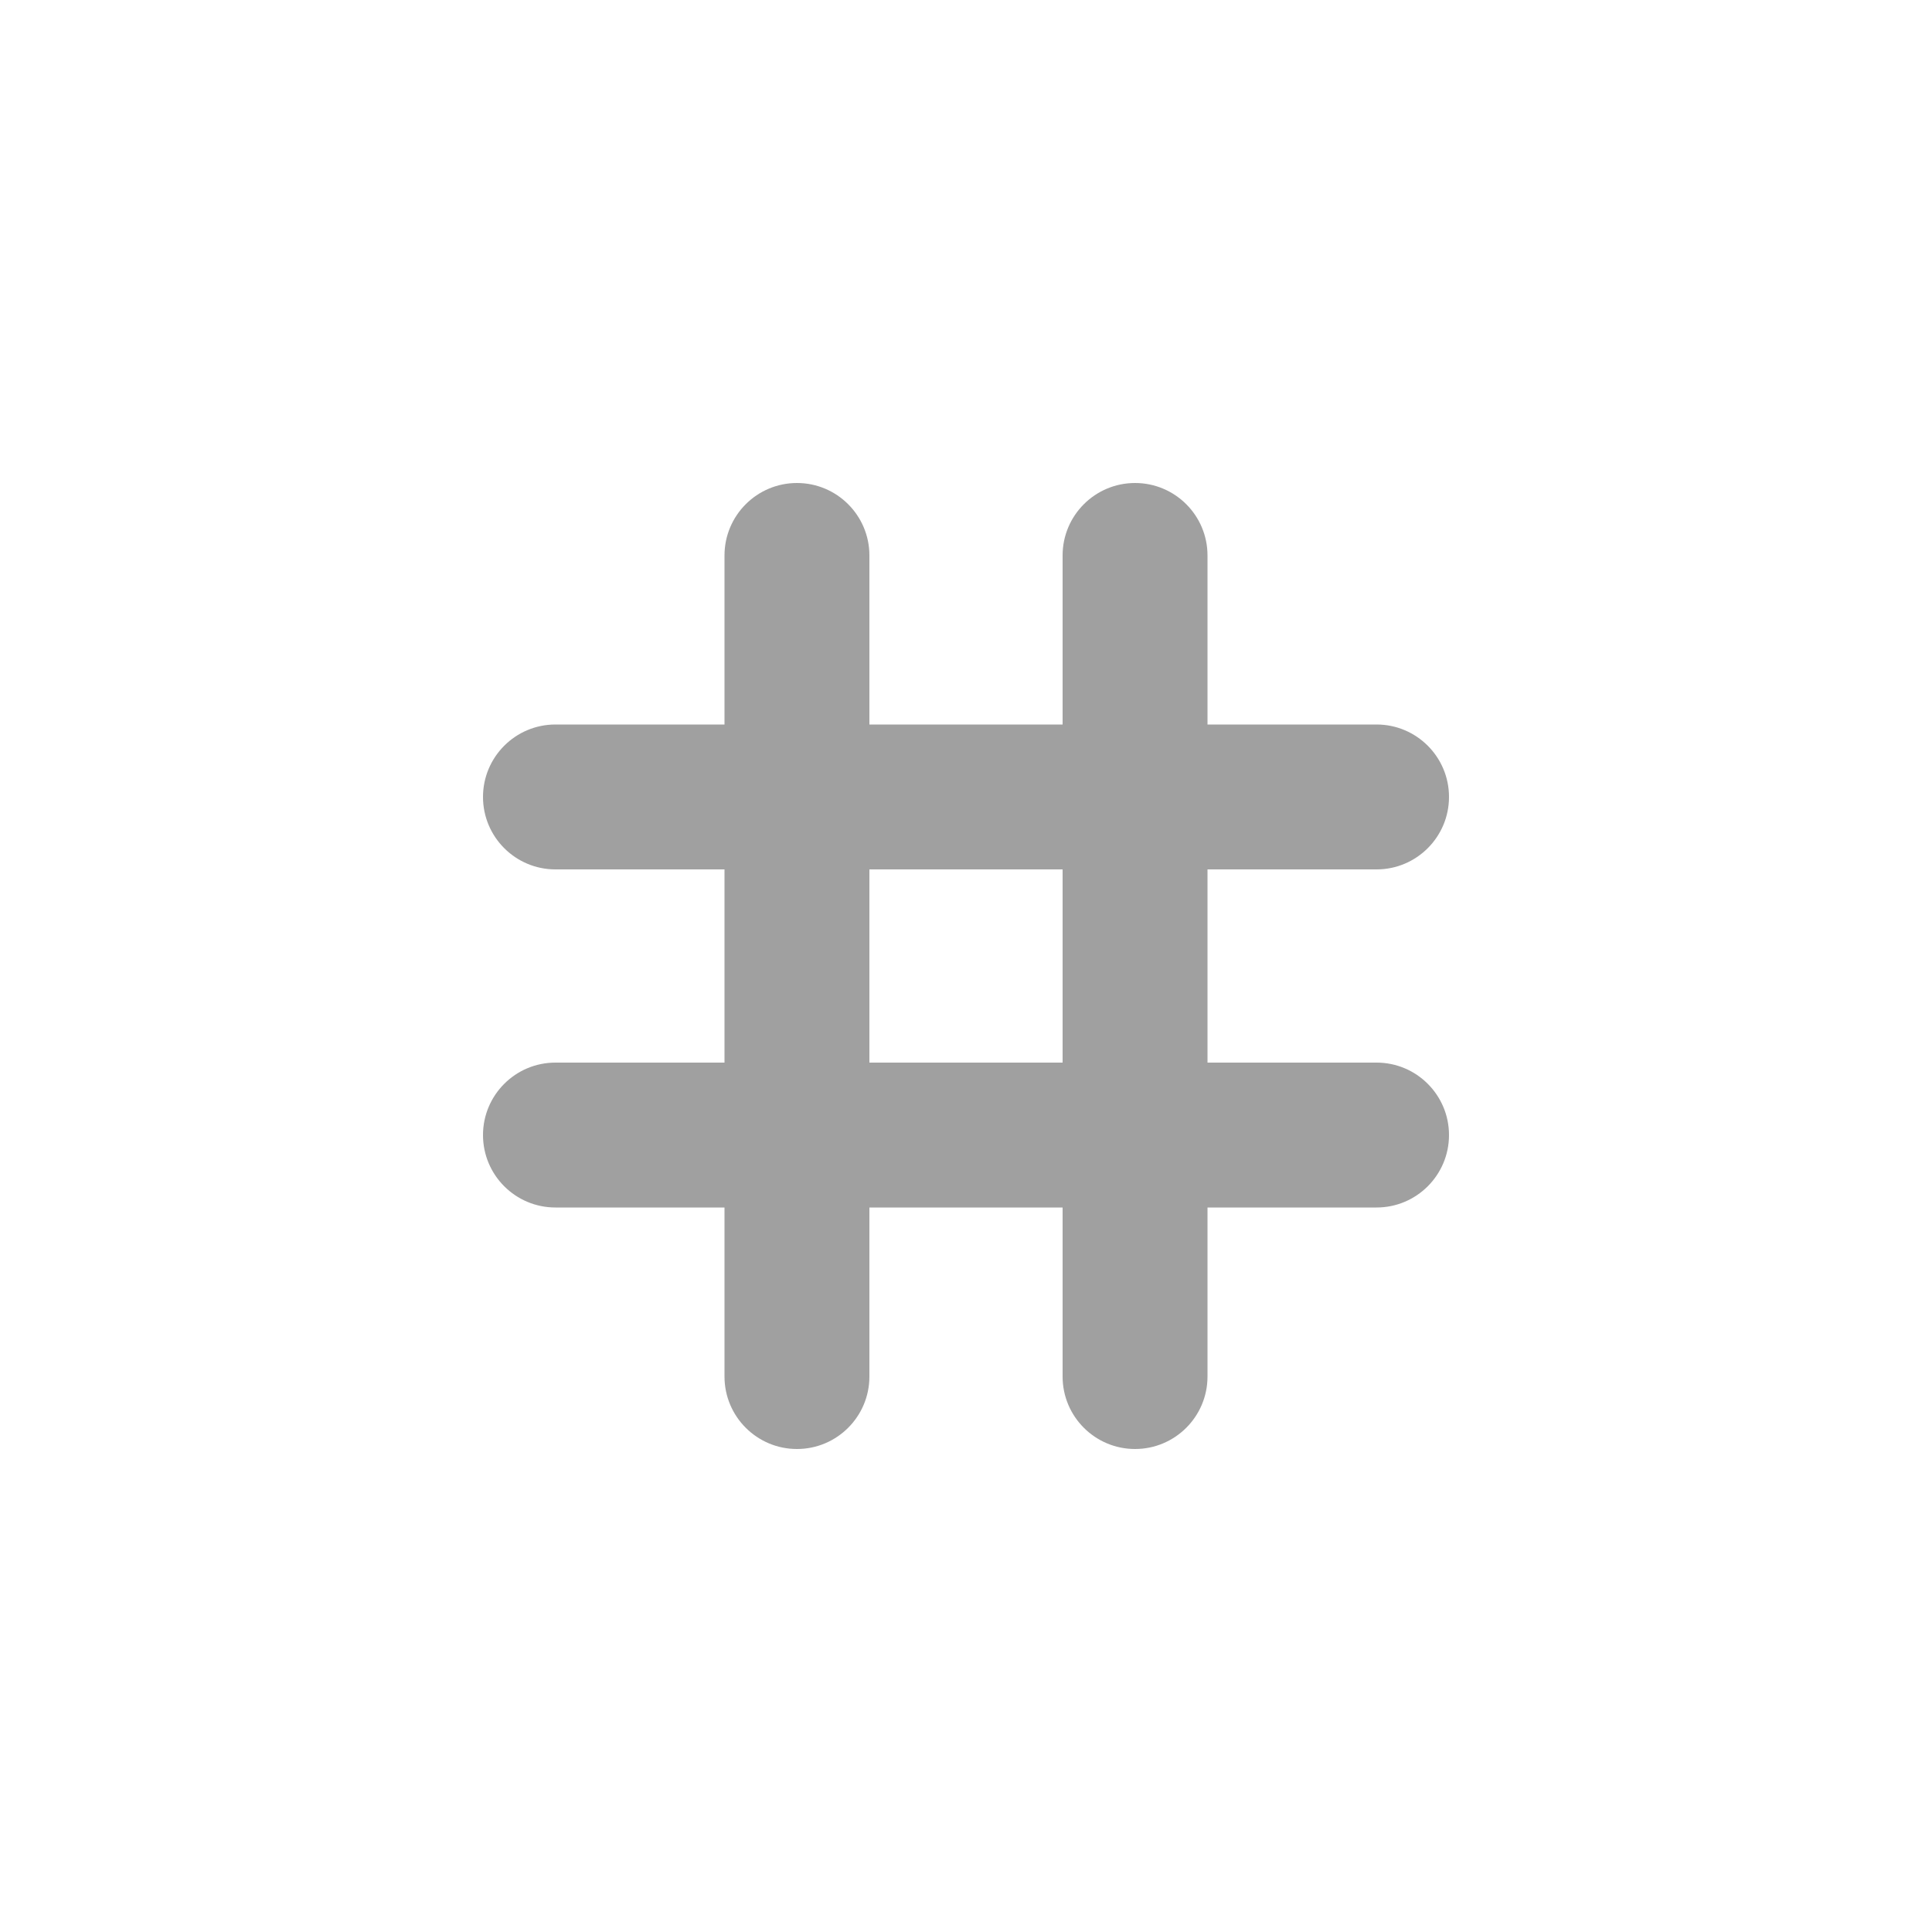 <svg width="40" height="40" viewBox="0 0 40 40" fill="none" xmlns="http://www.w3.org/2000/svg">
<path fill-rule="evenodd" clip-rule="evenodd" d="M15 11.5C15 10.672 15.672 10 16.5 10C17.328 10 18 10.672 18 11.5V15H22V11.5C22 10.672 22.672 10 23.5 10C24.328 10 25 10.672 25 11.5V15H28.5C29.328 15 30 15.672 30 16.5C30 17.328 29.328 18 28.5 18H25V22H28.5C29.328 22 30 22.672 30 23.5C30 24.328 29.328 25 28.5 25H25V28.5C25 29.328 24.328 30 23.5 30C22.672 30 22 29.328 22 28.5V25H18V28.5C18 29.328 17.328 30 16.5 30C15.672 30 15 29.328 15 28.5V25H11.5C10.672 25 10 24.328 10 23.5C10 22.672 10.672 22 11.5 22H15V18H11.5C10.672 18 10 17.328 10 16.5C10 15.672 10.672 15 11.5 15H15V11.5ZM22 22V18H18V22H22Z" fill="#A0A0A0"/>
</svg>
